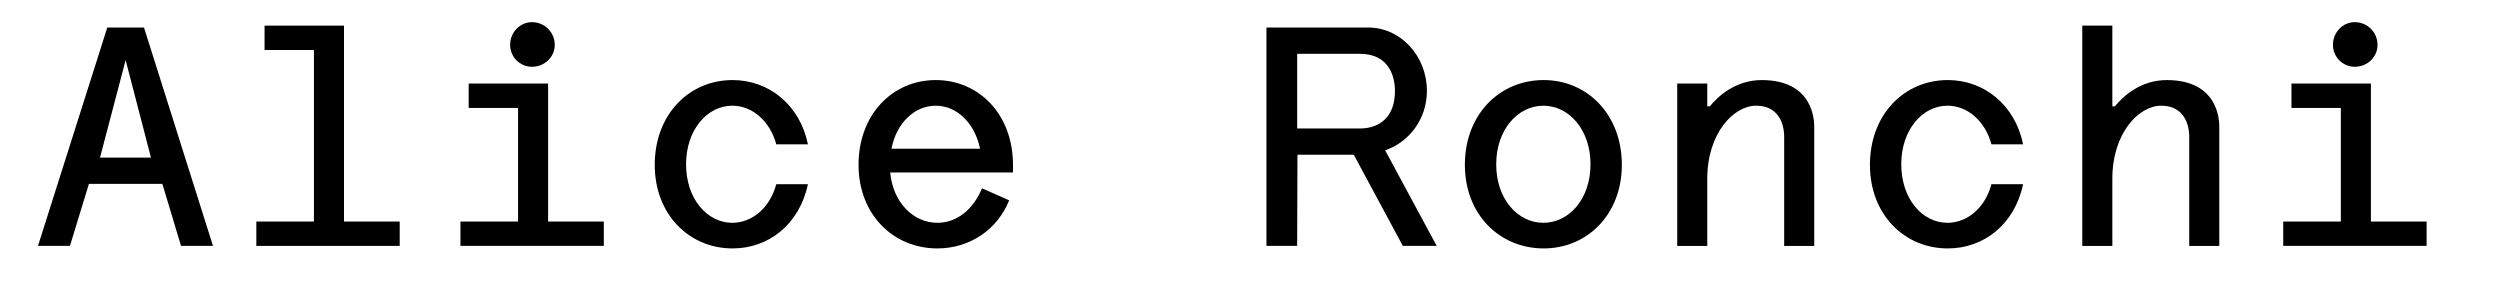 <?xml version="1.0" encoding="utf-8"?>
<!-- Generator: Adobe Illustrator 15.0.0, SVG Export Plug-In . SVG Version: 6.00 Build 0)  -->
<!DOCTYPE svg PUBLIC "-//W3C//DTD SVG 1.1//EN" "http://www.w3.org/Graphics/SVG/1.1/DTD/svg11.dtd">
<svg version="1.1" id="Layer_1" xmlns="http://www.w3.org/2000/svg" xmlns:xlink="http://www.w3.org/1999/xlink" x="0px" y="0px"
	 width="395px" height="46px" viewBox="-6 -3.5 395 46" enable-background="new -6 -3.5 395 46" xml:space="preserve">
<path d="M22.602,35.352l-2.95-9.801H8.051l-3,9.801H0L10.951,0.85h5.801l10.9,34.501H22.602z M9.801,21.401h8.051L13.851,6
	L9.801,21.401z"/>
<path d="M34.5,31.502h9.101V4.4H35.8V0.55h12.551v30.952h8.801v3.85H34.5V31.502z"/>
<path d="M66.75,31.502h9.101V13.551H68.05v-3.85h12.551v21.801h8.801v3.85H66.75V31.502z M78.051,0c2,0,3.6,1.6,3.6,3.6
	c0,1.9-1.6,3.45-3.6,3.45c-1.9,0-3.45-1.55-3.45-3.45C74.601,1.6,76.151,0,78.051,0z"/>
<path d="M109.701,31.702c3,0,5.9-2.2,6.95-6.101h5c-1.35,6.4-6.25,10.15-11.901,10.15c-6.85,0-12.301-5.35-12.301-13.201
	c0-8,5.451-13.401,12.301-13.401c5.8,0,10.651,4,11.901,10.151h-5c-1-3.7-3.8-6.101-6.95-6.101c-3.95,0-7.301,3.8-7.301,9.25
	C102.4,27.952,105.751,31.702,109.701,31.702z"/>
<path d="M134.65,23.751c0.45,4.8,3.701,7.95,7.451,7.95c3.05,0,5.65-2.051,7.05-5.45l4.3,1.899c-1.9,4.701-6.3,7.601-11.351,7.601
	c-6.95,0-12.451-5.351-12.451-13.201c0-8,5.4-13.401,12.201-13.401c6.801,0,12.201,5.4,12.201,13.401v1.2L134.65,23.751
	L134.65,23.751z M134.851,20.001h14.001c-0.85-4.1-3.7-6.8-7-6.8C138.501,13.201,135.651,15.901,134.851,20.001z"/>
<path d="M198.95,35.352h-4.85V0.85h16.102c5.101,0,9.25,4.5,9.25,10c0,4.55-2.899,8.15-6.601,9.4l8.15,15.102h-5.352l-7.75-14.4H199
	L198.95,35.352z M208.852,16.801c3.051,0,5.551-1.75,5.551-5.9c0-2.35-0.95-5.9-5.551-5.9h-9.9v11.801L208.852,16.801
	L208.852,16.801z"/>
<path d="M237.9,9.15c6.851,0,12.351,5.4,12.351,13.401c0,7.852-5.5,13.201-12.351,13.201c-6.95,0-12.45-5.35-12.45-13.201
	C225.45,14.551,230.95,9.15,237.9,9.15z M237.852,31.702c4.049,0,7.449-3.75,7.449-9.25c0-5.45-3.4-9.25-7.449-9.25
	c-4.051,0-7.451,3.8-7.451,9.25C230.4,27.952,233.801,31.702,237.852,31.702z"/>
<path d="M259,35.352V9.701h4.75v3.6h0.4c1.25-1.55,4.05-4.15,8.199-4.15c8.252,0,8.301,6.5,8.301,7.451v18.751h-4.75V18.101
	c0-0.6-0.051-4.9-4.449-4.9c-3.501,0-7.701,4.3-7.701,11.551v10.602H259V35.352z"/>
<path d="M301.7,31.702c3.001,0,5.899-2.2,6.95-6.101h5c-1.351,6.4-6.25,10.15-11.899,10.15c-6.851,0-12.301-5.35-12.301-13.201
	c0-8,5.45-13.401,12.301-13.401c5.8,0,10.649,4,11.899,10.151h-5c-1-3.7-3.801-6.101-6.95-6.101c-3.95,0-7.3,3.8-7.3,9.25
	C294.4,27.952,297.75,31.702,301.7,31.702z"/>
<path d="M323,35.352V0.55h4.75v12.751h0.4c1.25-1.55,4.05-4.15,8.199-4.15c8.252,0,8.301,6.5,8.301,7.451v18.751h-4.75V18.101
	c0-0.6-0.051-4.9-4.449-4.9c-3.501,0-7.701,4.3-7.701,11.551v10.602H323V35.352z"/>
<path d="M354.75,31.502h9.102V13.551h-7.802v-3.85h12.552v21.801h8.801v3.85H354.75V31.502z M366.051,0c2,0,3.6,1.6,3.6,3.6
	c0,1.9-1.6,3.45-3.6,3.45c-1.9,0-3.449-1.55-3.449-3.45C362.602,1.6,364.15,0,366.051,0z"/>
</svg>
